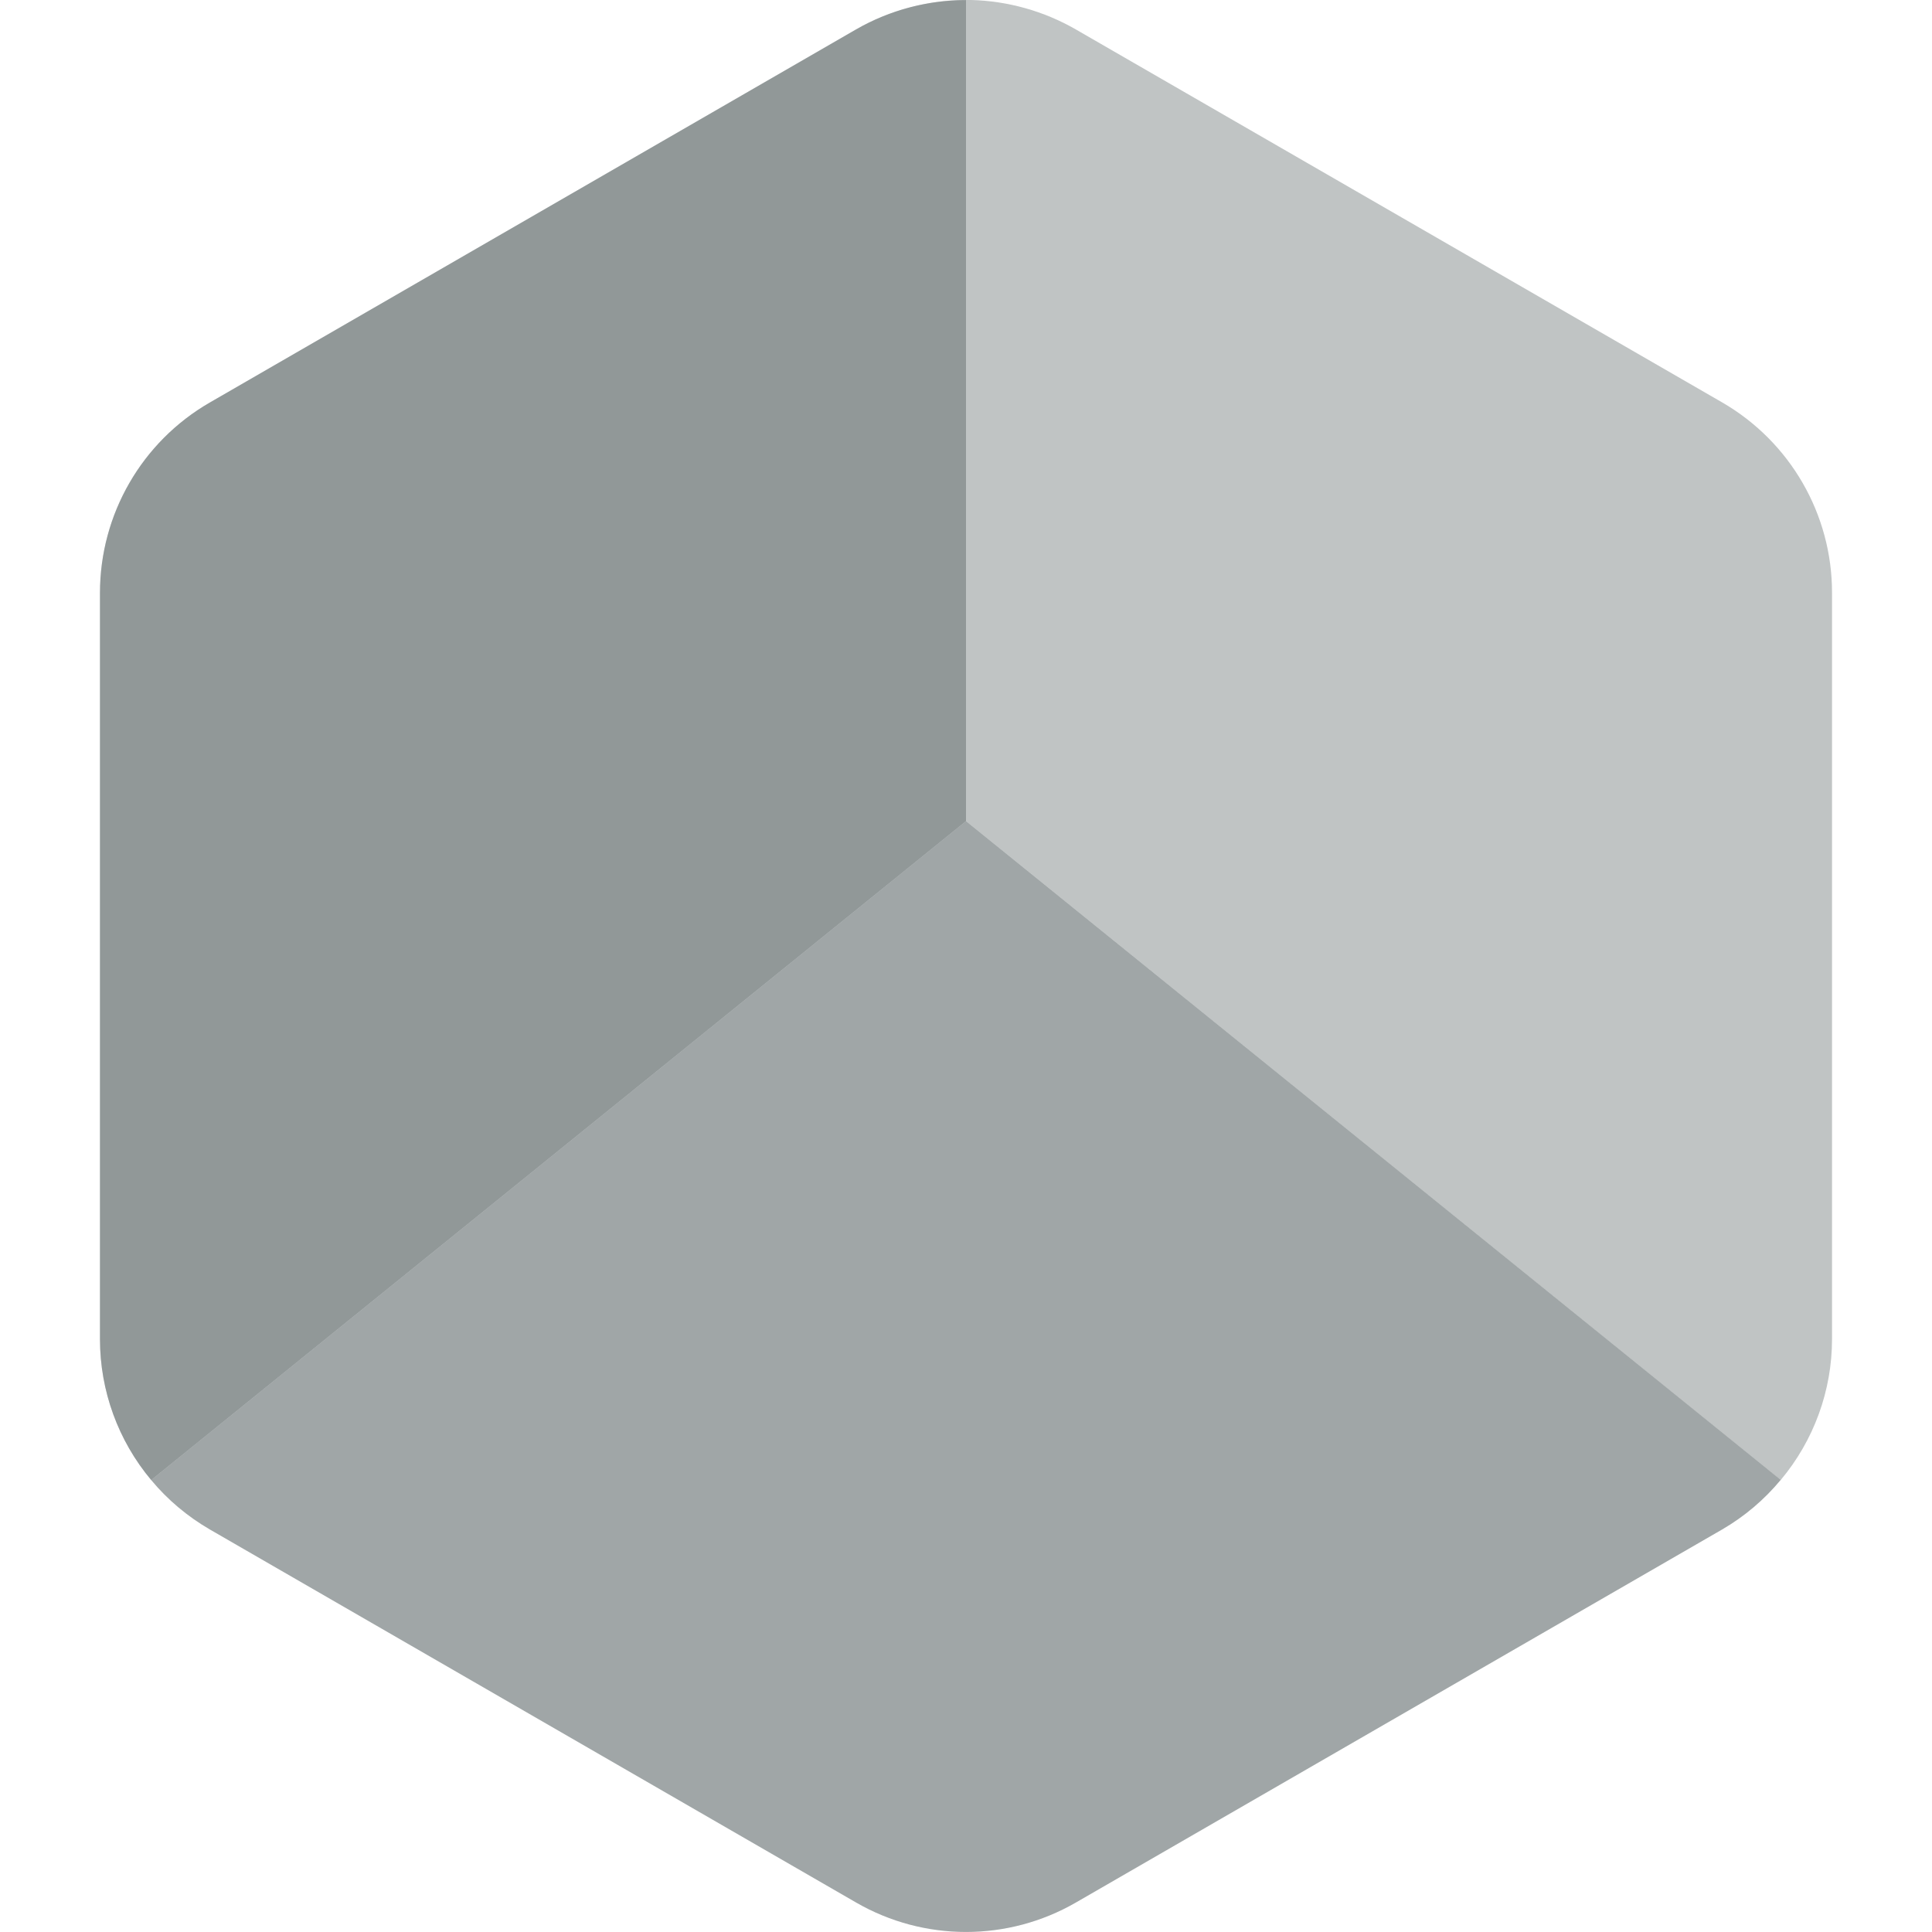 <svg xmlns="http://www.w3.org/2000/svg" style="isolation:isolate" width="16" height="16" viewBox="0 0 16 16">
 <g opacity=".4">
  <path fill="#616b6c" d="M 8.043 0 C 7.709 -0.007 7.38 0.077 7.09 0.244 L 1.737 3.334 C 1.174 3.659 0.828 4.26 0.828 4.91 L 0.828 11.091 C 0.828 11.517 0.978 11.93 1.252 12.257 L 8 6.8 L 14.747 12.257 C 15.021 11.93 15.172 11.517 15.172 11.091 L 15.172 4.91 C 15.173 4.26 14.826 3.659 14.263 3.333 L 8.91 0.244 C 8.646 0.092 8.348 0.008 8.043 0 Z M 1.252 12.257 C 1.291 12.303 1.332 12.348 1.375 12.39 C 1.332 12.348 1.291 12.303 1.252 12.257 Z M 1.375 12.39 C 1.41 12.424 1.446 12.456 1.484 12.487 C 1.446 12.456 1.41 12.424 1.375 12.39 Z M 14.745 12.26 C 14.648 12.375 14.538 12.479 14.416 12.567 C 14.538 12.479 14.648 12.375 14.745 12.26 Z M 7.776 15.986 C 7.896 16.001 8.018 16.004 8.139 15.995 C 8.018 16.004 7.896 16.001 7.776 15.986 Z"/>
 </g>
 <g opacity=".5">
  <path fill="#616b6c" d="M 8 0.001 C 7.681 0.001 7.367 0.084 7.09 0.243 L 1.737 3.334 C 1.174 3.659 0.828 4.26 0.828 4.91 L 0.828 11.091 C 0.828 11.517 0.978 11.93 1.252 12.257 L 8 6.8 L 8 0.001 Z M 1.252 12.257 C 1.291 12.303 1.332 12.348 1.375 12.39 C 1.332 12.348 1.291 12.303 1.252 12.257 Z M 1.375 12.39 C 1.41 12.424 1.446 12.456 1.484 12.487 C 1.446 12.456 1.41 12.424 1.375 12.39 Z"/>
 </g>
 <g opacity=".6">
  <path fill="#616b6c" d="M 8 6.8 L 1.252 12.257 C 1.388 12.421 1.553 12.559 1.737 12.666 L 7.09 15.756 C 7.653 16.081 8.347 16.081 8.91 15.756 L 14.263 12.666 C 14.447 12.559 14.611 12.42 14.747 12.256 L 8 6.8 Z"/>
 </g>
</svg>
